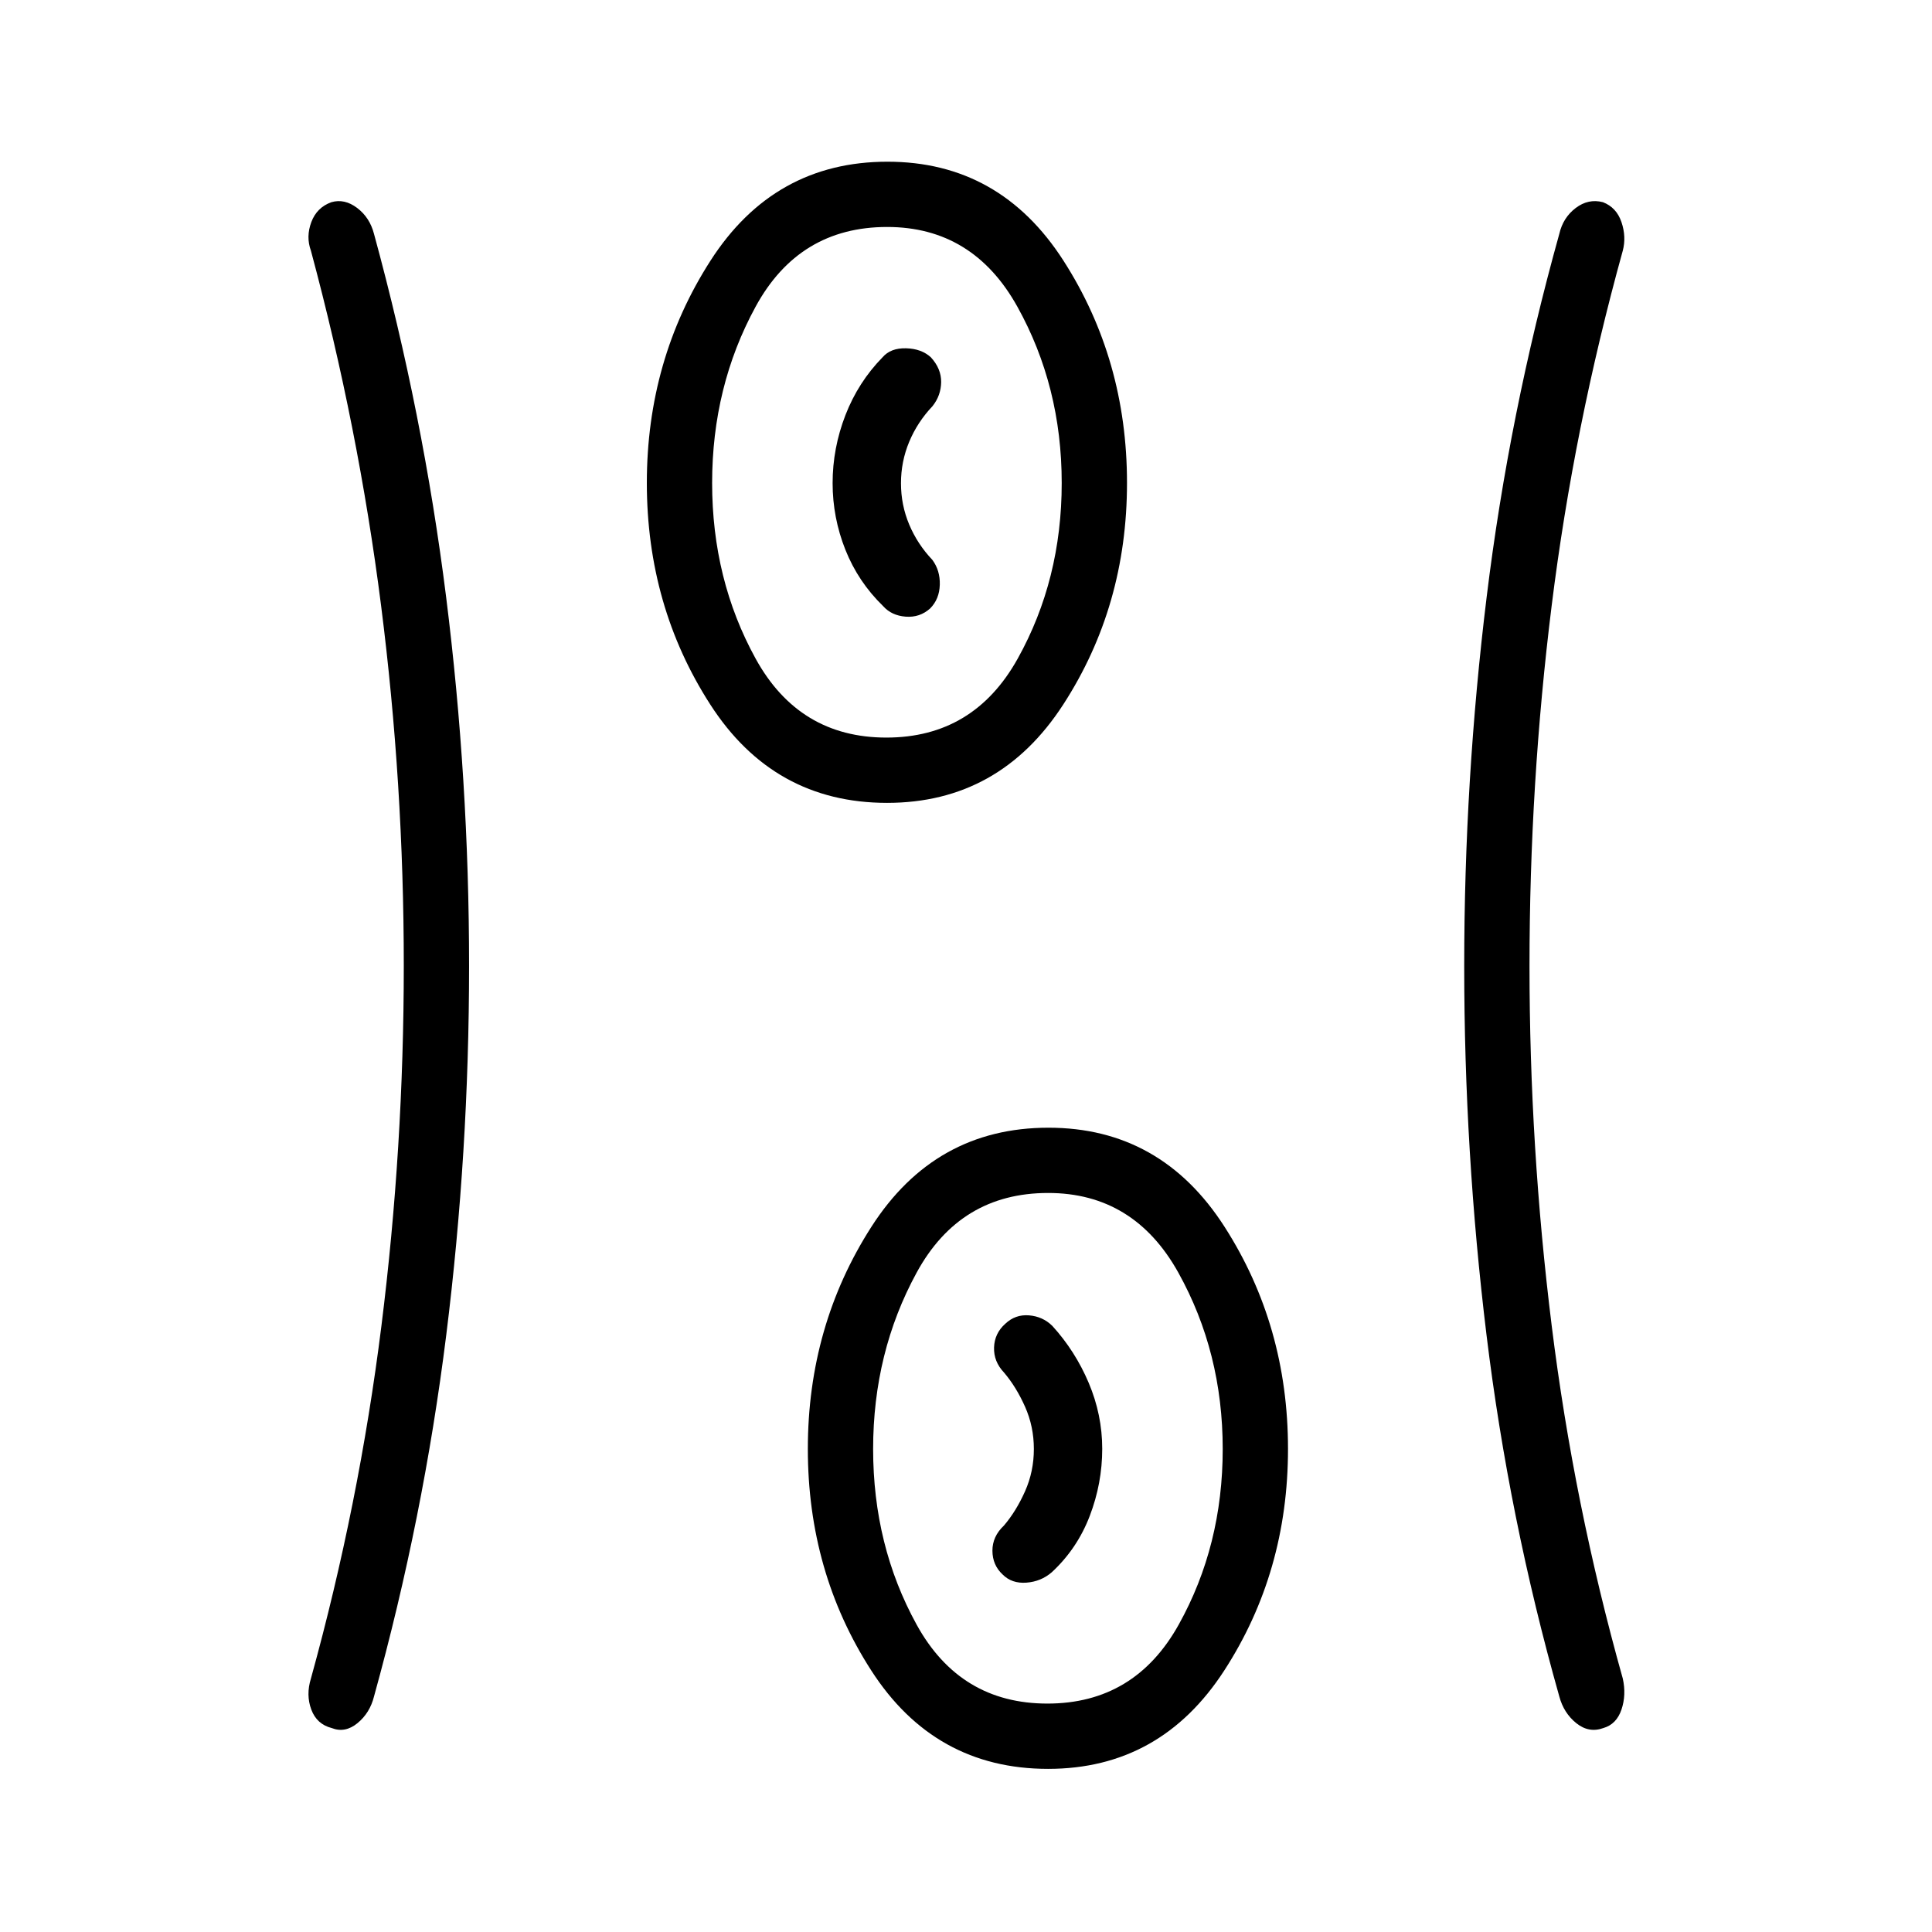 <svg xmlns="http://www.w3.org/2000/svg" height="40" viewBox="0 -960 960 960" width="40"><path d="M520.79-81.06q-56.4 0-87.89-48.92-31.49-48.91-31.49-110.05 0-61.15 31.59-110.39 31.59-49.23 87.98-49.23 55.88 0 87.45 49.17Q640-301.3 640-240.06t-31.67 110.12q-31.66 48.88-87.54 48.88ZM233.08-480q0 92.46-11.34 183.35-11.33 90.88-35.89 179.59-2.04 8.2-8.2 13.27-6.16 5.06-12.82 2.45-7.41-1.89-10.14-9.17-2.73-7.28-.19-15.45 23.93-86.54 35.03-175.25 11.11-88.72 11.11-179.01 0-90.29-11.28-178.87-11.27-88.57-34.86-176.33-2.54-6.92.19-14.21 2.73-7.3 9.97-9.9 6.53-1.89 12.81 2.86 6.28 4.76 8.38 12.92 24.41 89.37 35.82 180.33 11.41 90.96 11.41 183.42Zm526.92.02q0 89.83 11.02 178.65 11.02 88.83 35.33 175.37 1.82 8.15-.65 15.44-2.47 7.29-9 9.18-7.18 2.61-13.44-2.42-6.26-5.03-8.46-13.3-25.08-88.71-36.16-179.59-11.08-90.89-11.08-183.35t11.16-183.42q11.15-90.96 36.08-180.33 1.85-8.1 8.15-12.89 6.29-4.78 13.54-2.89 6.74 2.6 9.21 9.9 2.47 7.29.65 14.21-24.31 87.76-35.33 176.33Q760-570.52 760-479.98ZM520.45-113.5q43.4 0 65.26-39.26 21.85-39.25 21.85-87.24 0-47.99-22.03-87.6-22.04-39.62-64.72-39.62-43.77 0-65.36 39.62-21.6 39.61-21.6 87.6 0 47.99 21.6 87.24 21.59 39.26 65 39.26Zm-22.3-64.19q4.58 4.65 11.88 4.1 7.29-.55 12.63-5.2 12.61-11.7 18.82-27.93 6.21-16.24 6.21-33.37 0-16.9-6.72-32.78-6.73-15.87-18.11-28.34-4.75-4.65-11.56-5.2-6.8-.55-11.8 4.2-5.33 4.76-5.56 11.76-.22 7 4.92 12.42 6.1 7.17 10.48 17.02 4.38 9.84 4.38 21.01 0 11.17-4.38 21.01-4.38 9.85-10.48 17.02-5.76 5.42-5.73 12.53.04 7.11 5.02 11.75Zm-57.36-383.37q-56.4 0-87.89-48.92-31.49-48.91-31.49-110.05 0-61.15 31.59-110.39 31.59-49.23 87.98-49.23 55.88 0 87.45 49.17Q560-781.3 560-720.06t-31.67 110.12q-31.66 48.88-87.54 48.88Zm-.34-32.44q43.4 0 65.26-39.26 21.85-39.25 21.85-87.24 0-47.99-22.03-87.6-22.04-39.62-64.72-39.62-43.77 0-65.36 39.62-21.6 39.61-21.6 87.6 0 47.99 21.6 87.24 21.59 39.26 65 39.26Zm21.76-64.19q4.57-4.64 4.77-11.75.2-7.11-3.71-12.38-7.42-7.83-11.5-17.56-4.08-9.72-4.08-20.5t4.08-20.57q4.08-9.8 11.59-17.73 4.2-5.27 4.29-11.94.08-6.66-5.09-12.32-4.67-4.3-12.34-4.5-7.67-.19-11.68 4.47-12.09 12.34-18.46 28.77-6.36 16.43-6.36 33.78 0 17.11 6.34 33.07t18.8 28.06q4.14 4.65 11.15 5.2 7.02.55 12.2-4.1ZM441.06-720Zm80 480Z"/></svg>